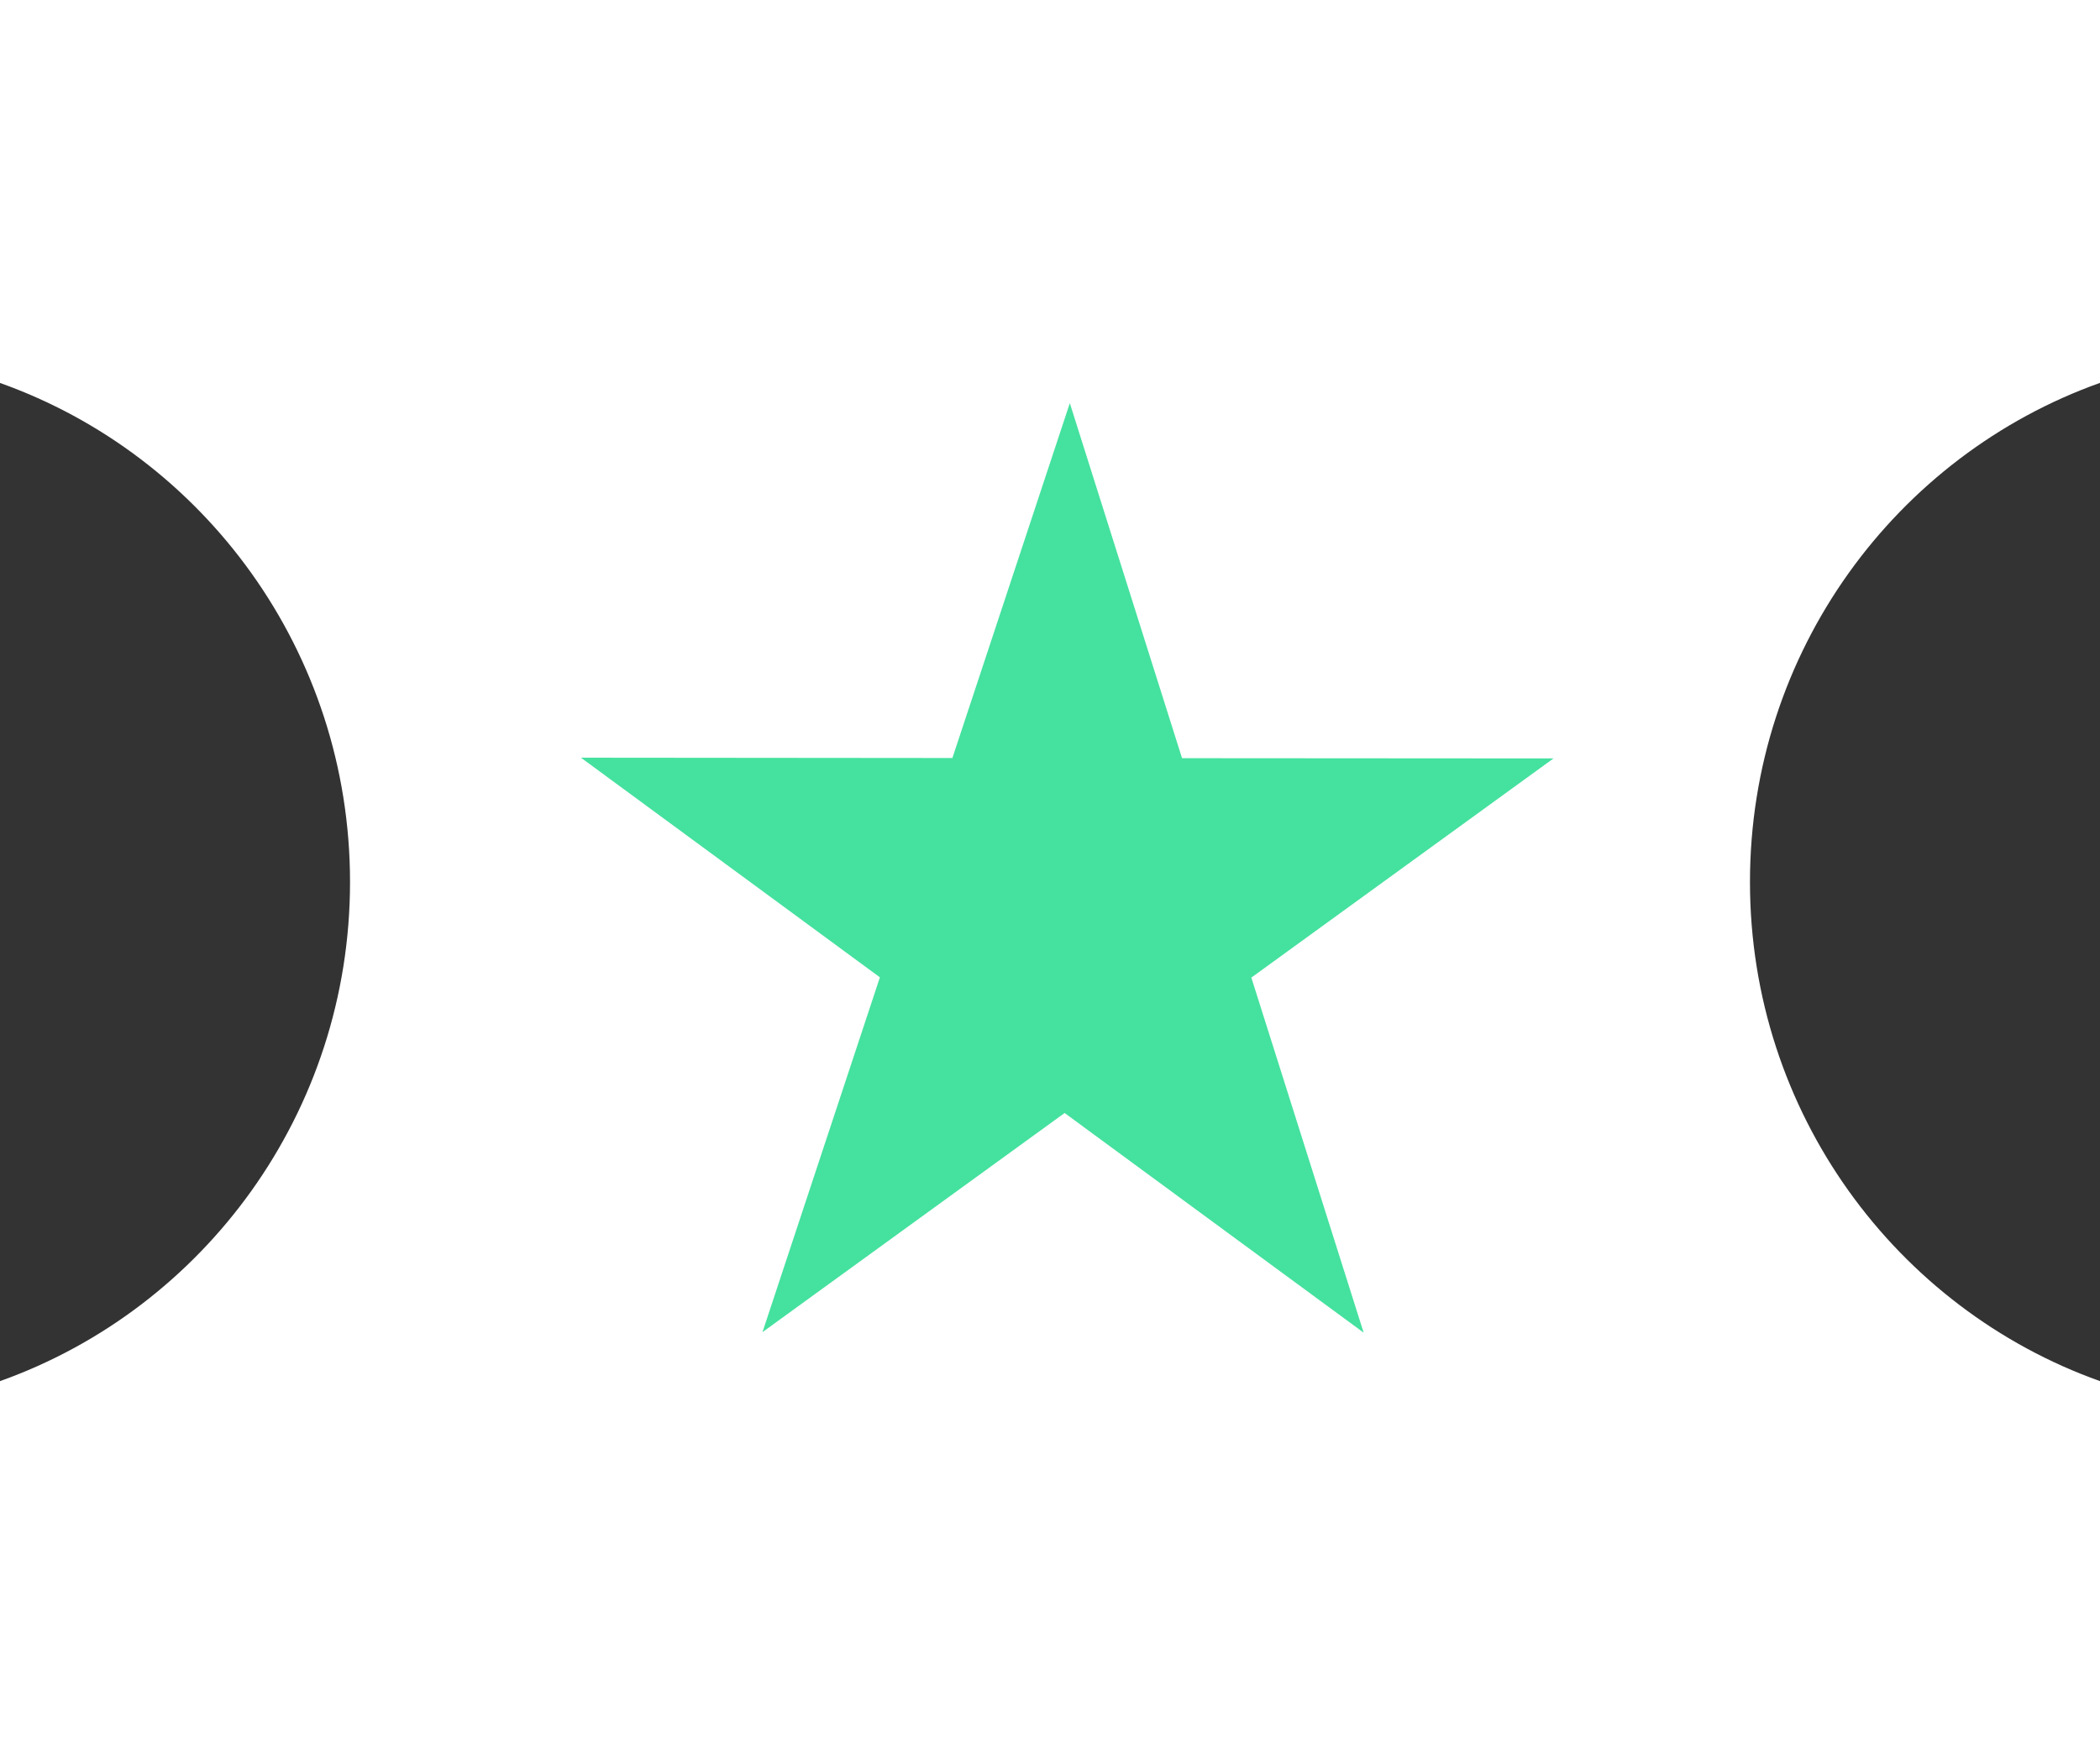 <svg width="25" height="21" viewBox="0 0 25 21" fill="none" xmlns="http://www.w3.org/2000/svg">
<rect x="0" y="0" width="25" height="21" fill="#333333" stroke="none"/>
<path fill-rule="evenodd" clip-rule="evenodd" d="M20.833 10.5C20.833 13.243 22.573 15.577 25 16.442V21L0 21V16.442C2.428 15.577 4.167 13.243 4.167 10.5C4.167 7.757 2.428 5.423 0 4.559V0H25V4.558C22.573 5.423 20.833 7.757 20.833 10.5Z" fill="white"/>
<path d="M14.897 11.638L18.494 9.029L14.072 9.026L12.736 4.799L11.338 9.024L6.916 9.02L10.475 11.635L9.077 15.859L12.674 13.25L16.234 15.865L14.897 11.638Z" fill="#45E19F"/>
</svg>
